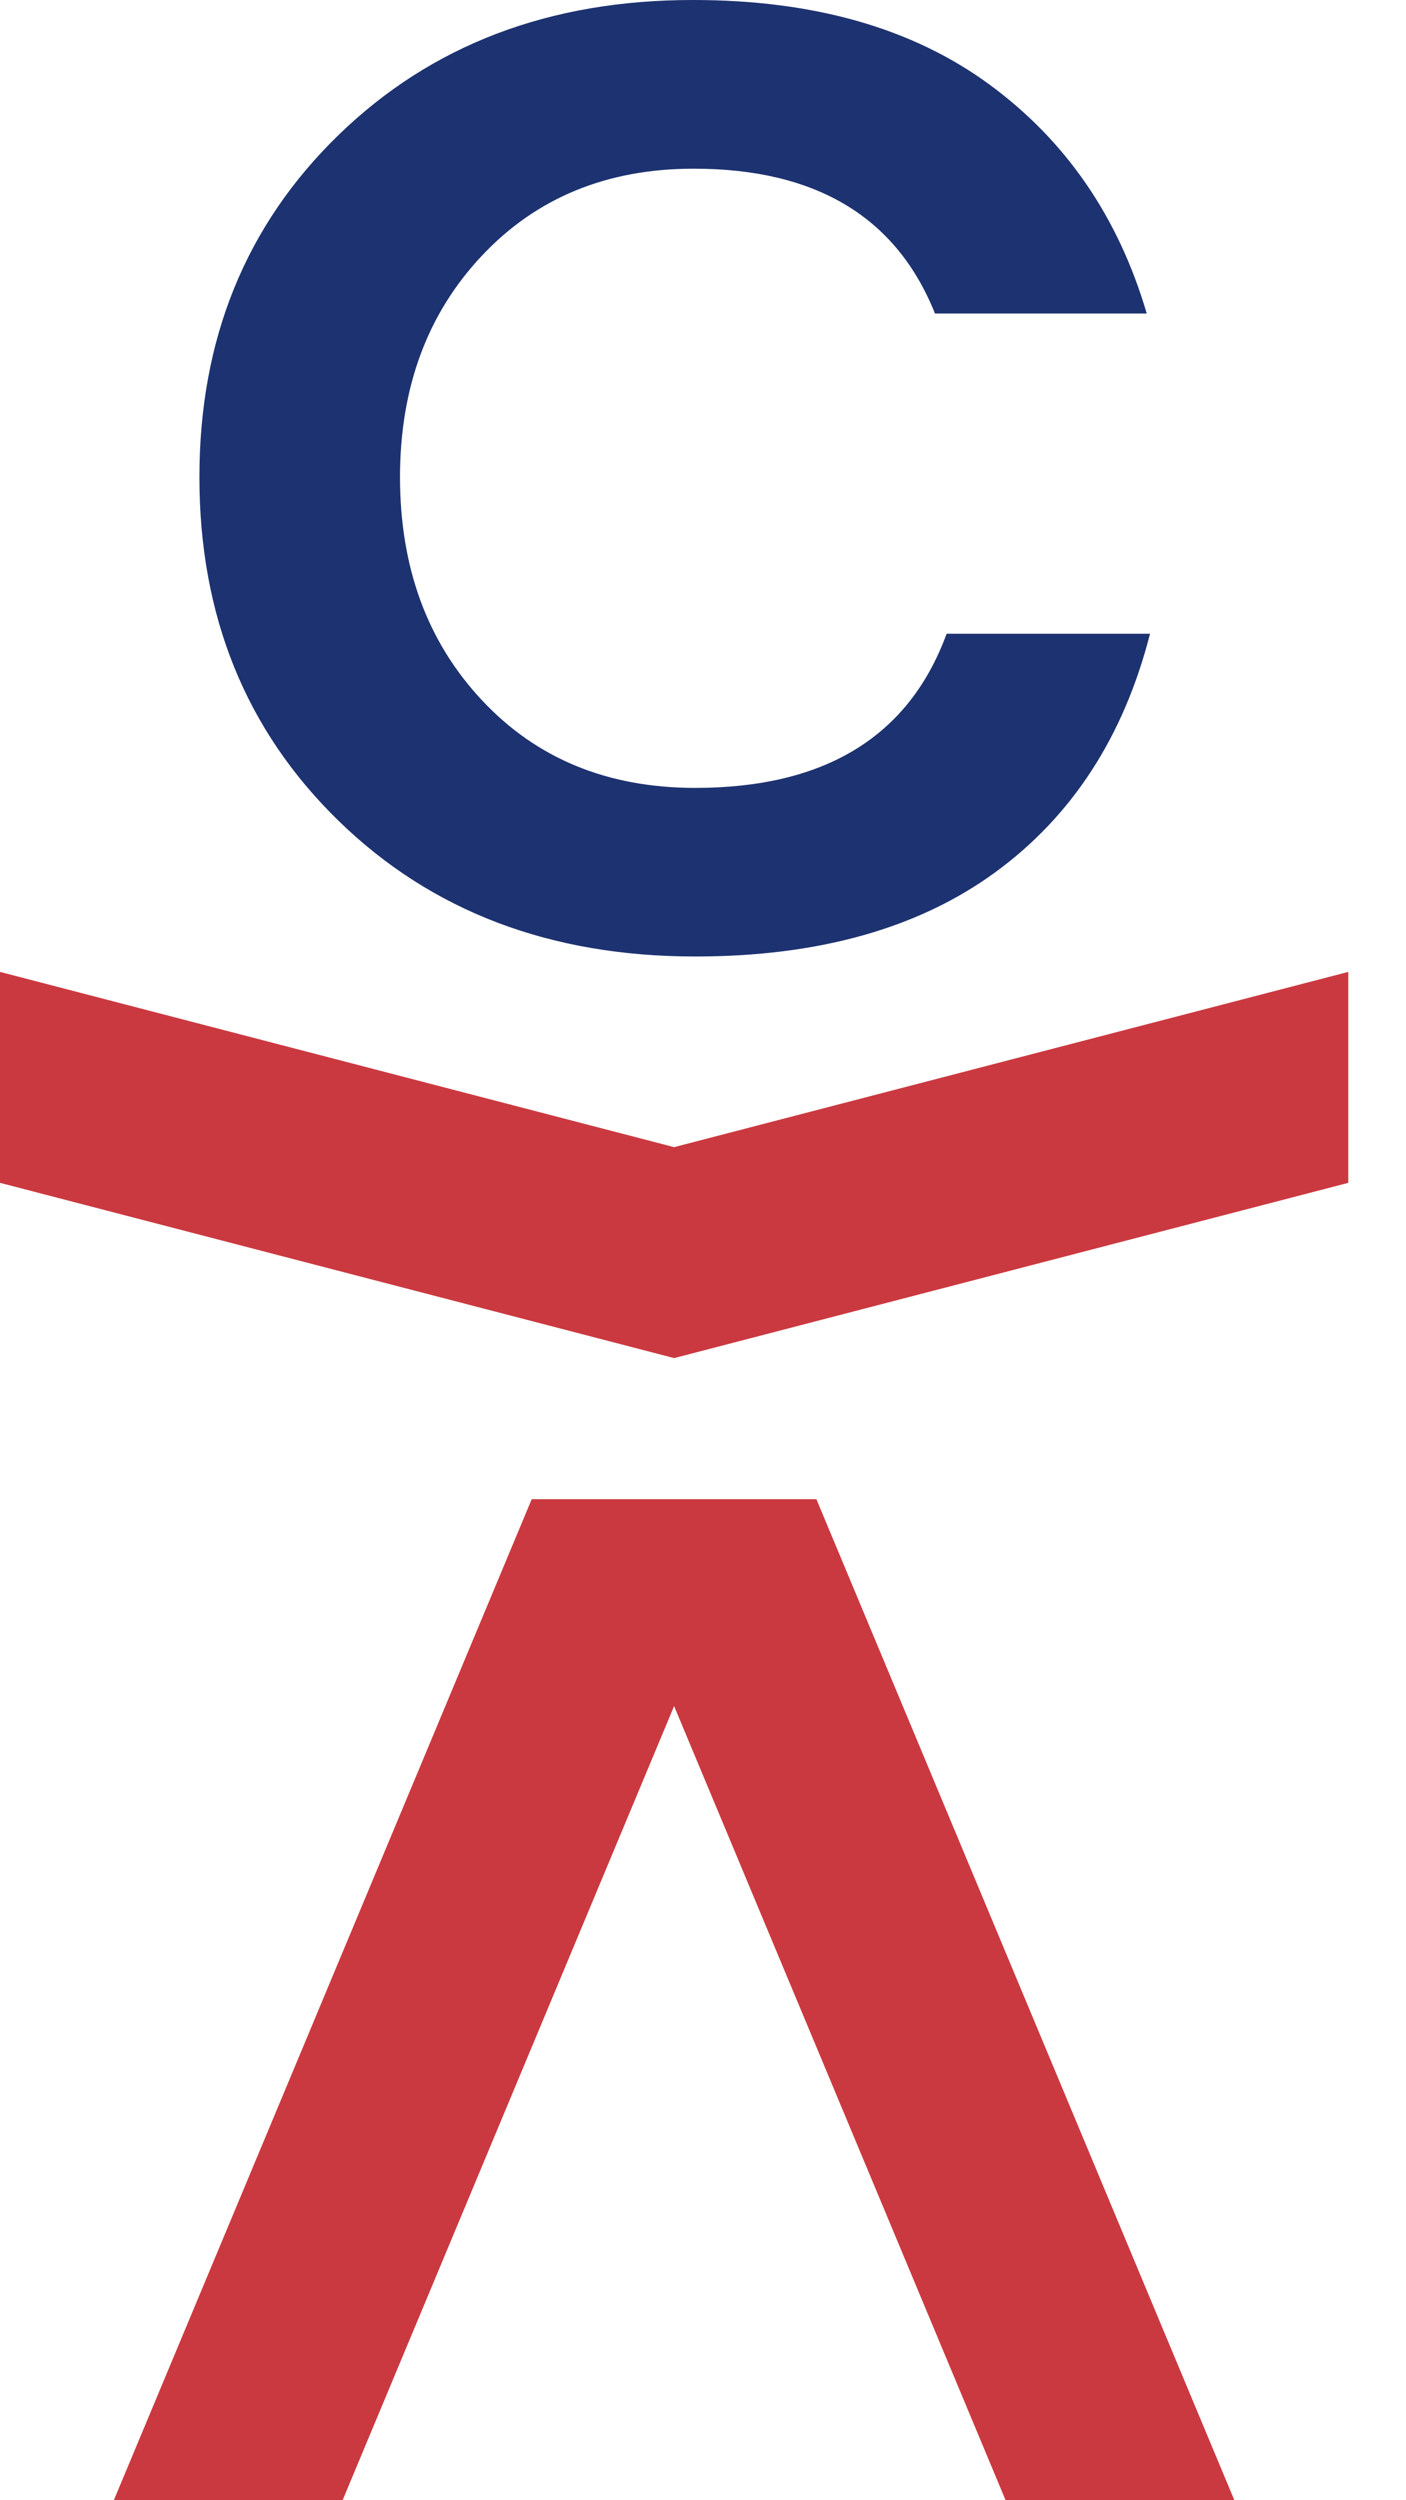 <svg width="18" height="32" viewBox="0 0 18 32" fill="none" xmlns="http://www.w3.org/2000/svg">
<path d="M17.261 12.439L8.63 14.682L0 12.439V15.139L8.627 17.381V17.383L8.63 17.382L8.634 17.383V17.381L17.261 15.139V12.439Z" fill="#CB3940"/>
<path d="M8.875 3.19055e-06C10.418 3.19055e-06 11.681 0.36 12.663 1.079C13.646 1.799 14.318 2.777 14.681 4.013H11.97C11.476 2.777 10.446 2.159 8.881 2.159C7.771 2.159 6.868 2.53 6.17 3.272C5.472 4.013 5.122 4.958 5.121 6.105C5.121 7.262 5.47 8.215 6.17 8.962C6.869 9.71 7.779 10.084 8.9 10.084C10.564 10.084 11.637 9.426 12.119 8.111H14.723C14.387 9.426 13.727 10.444 12.743 11.163C11.759 11.882 10.478 12.242 8.9 12.242C7.044 12.242 5.522 11.663 4.334 10.505C3.146 9.348 2.552 7.881 2.553 6.105C2.553 4.341 3.146 2.882 4.334 1.728C5.521 0.575 7.035 -0.002 8.875 3.19055e-06Z" fill="#1D3270"/>
<path d="M15.803 32L10.452 19.188H9.736H7.524H6.807L1.457 32H4.386L8.63 21.836L12.874 32H15.803Z" fill="#CB3940"/>
</svg>
